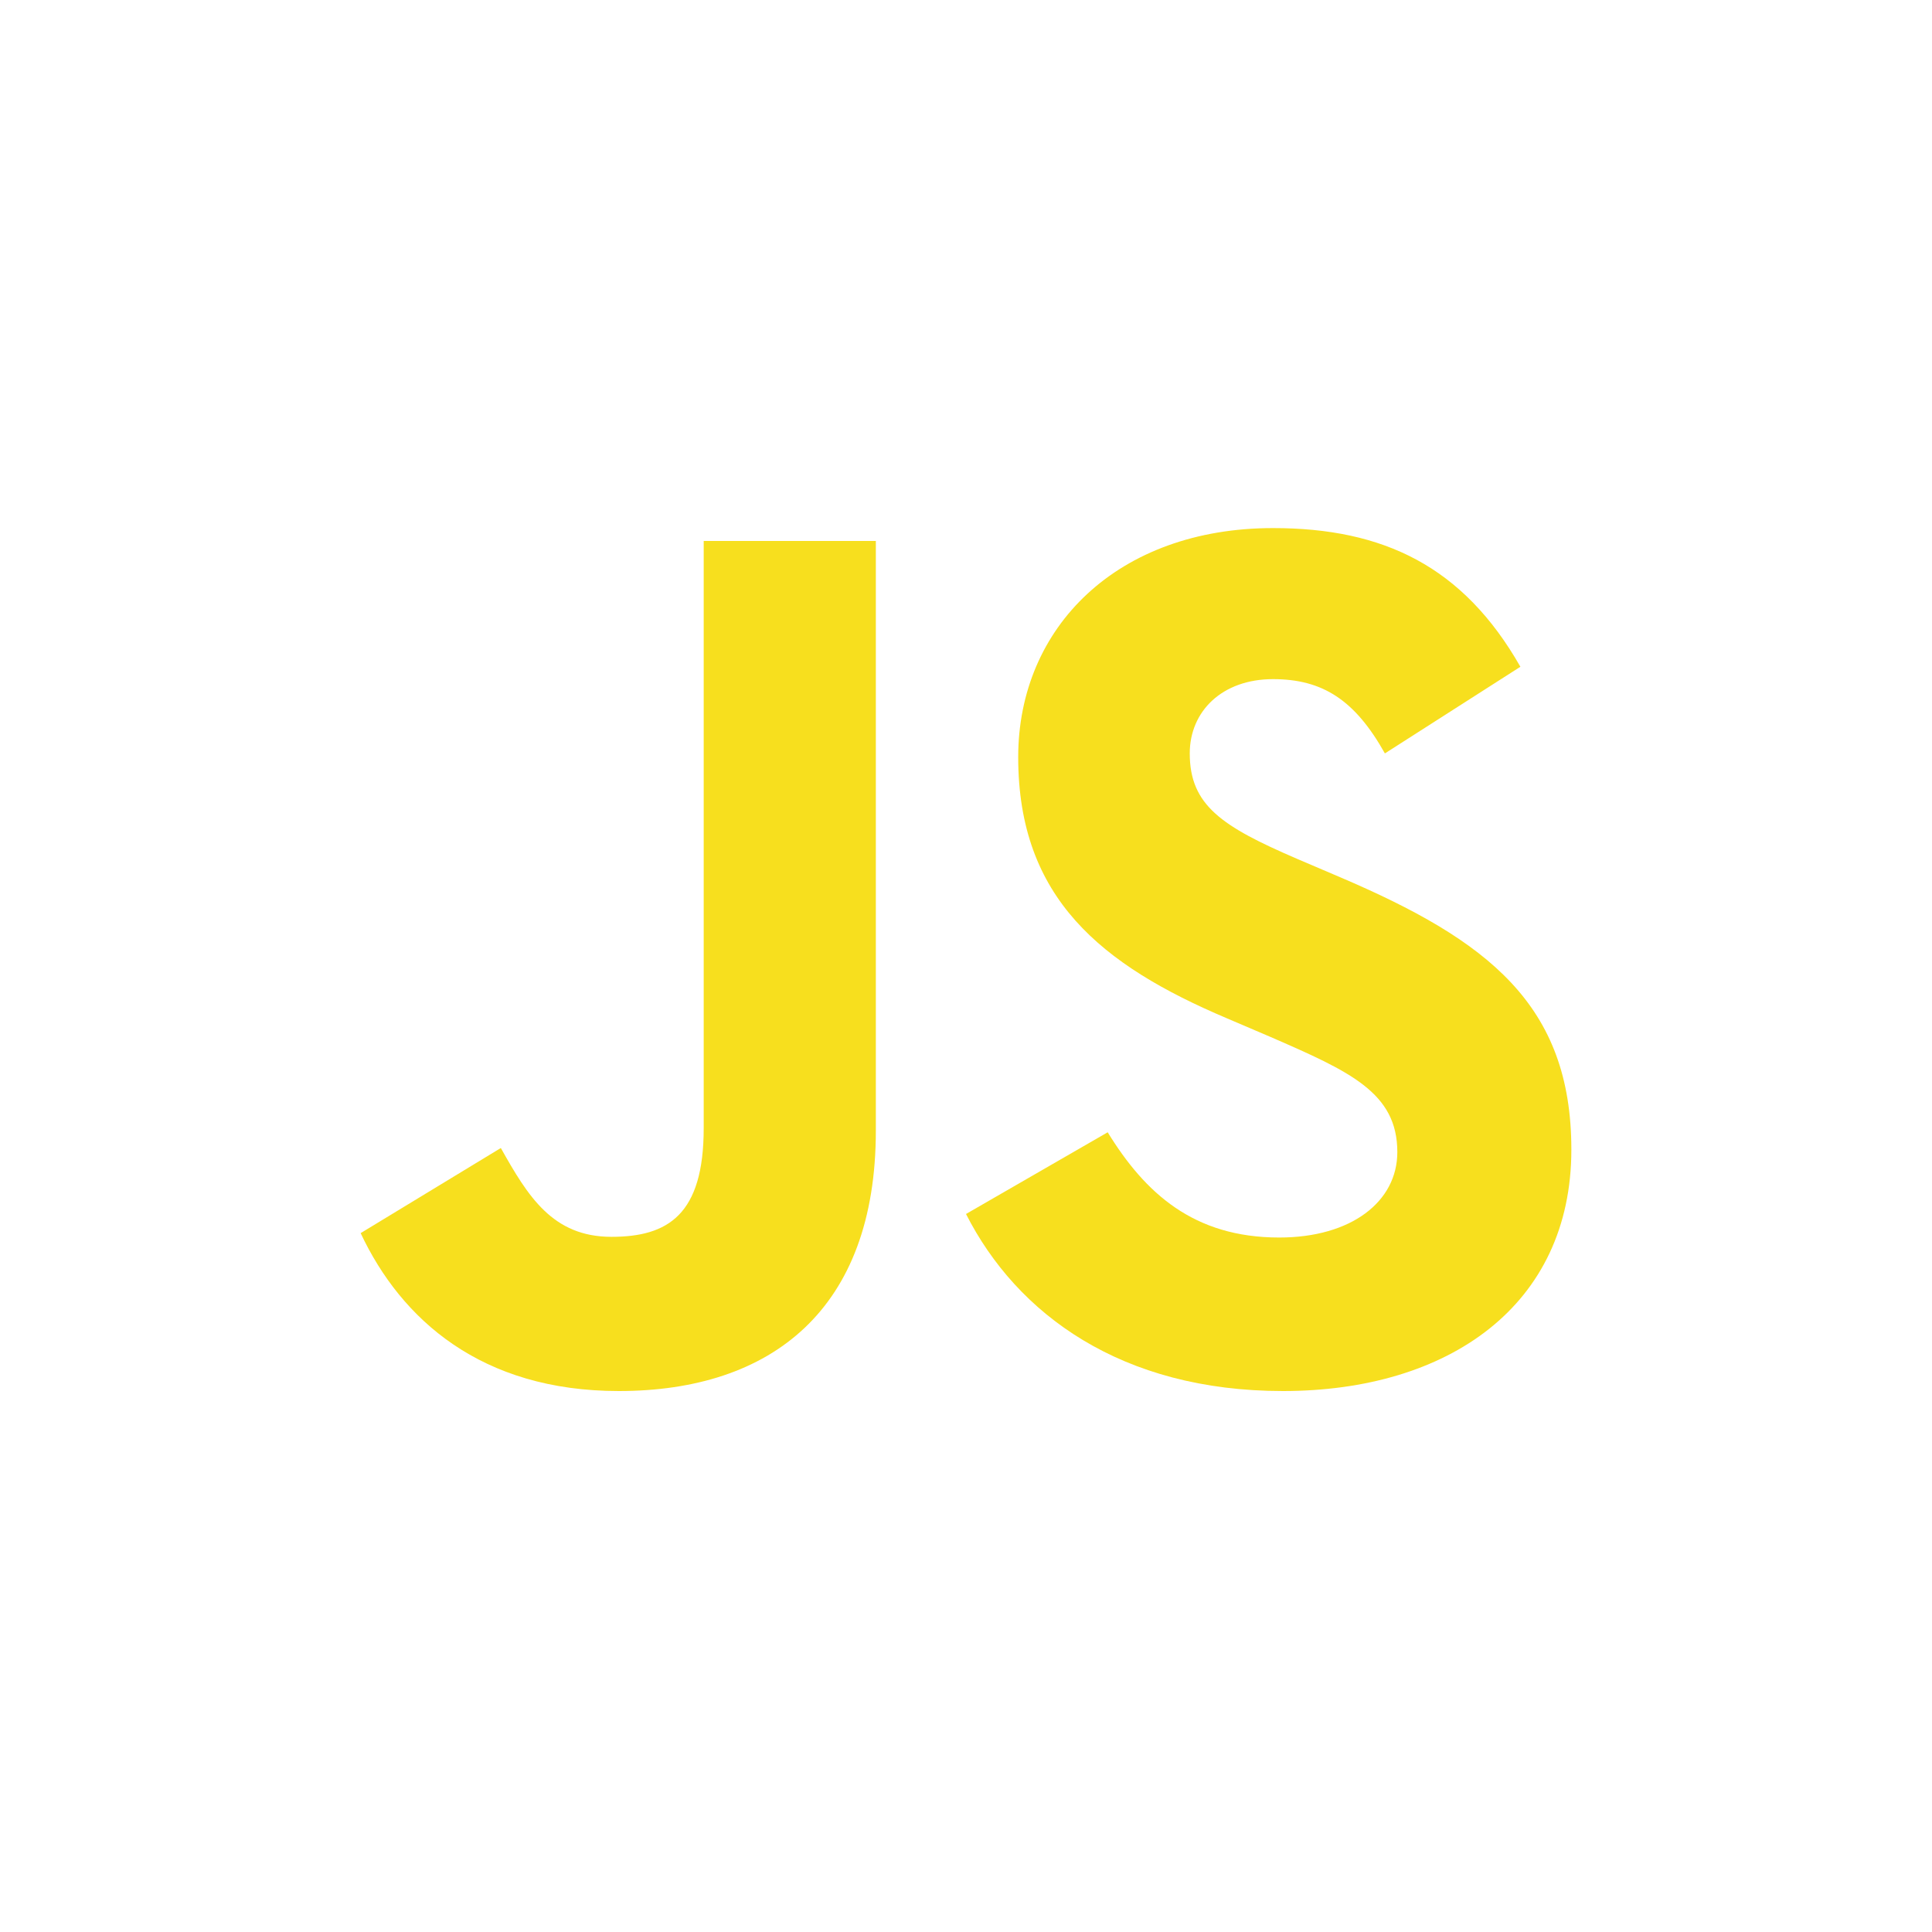 <svg width="150" height="150" viewBox="0 0 150 150" fill="none" xmlns="http://www.w3.org/2000/svg">
<path d="M28 95.74L38.884 89.131C40.983 92.866 42.893 96.027 47.475 96.027C51.866 96.027 54.635 94.303 54.635 87.598V42H68V87.788C68 101.678 59.886 108 48.048 108C37.356 108 31.15 102.444 28 95.739" fill="#F7DF1E"/>
<path d="M75 94.254L86.001 87.91C88.897 92.62 92.661 96.081 99.32 96.081C104.918 96.081 108.488 93.293 108.488 89.448C108.488 84.834 104.821 83.199 98.644 80.509L95.267 79.066C85.519 74.933 79.053 69.742 79.053 58.784C79.053 48.69 86.774 41 98.838 41C107.427 41 113.604 43.98 118.043 51.767L107.523 58.495C105.207 54.362 102.698 52.728 98.838 52.728C94.881 52.728 92.372 55.227 92.372 58.495C92.372 62.532 94.881 64.167 100.671 66.666L104.049 68.108C115.534 73.011 122 78.009 122 89.255C122 101.368 112.446 108 99.61 108C87.064 108 78.957 102.041 75 94.254" fill="#F7DF1E"/>
</svg>
